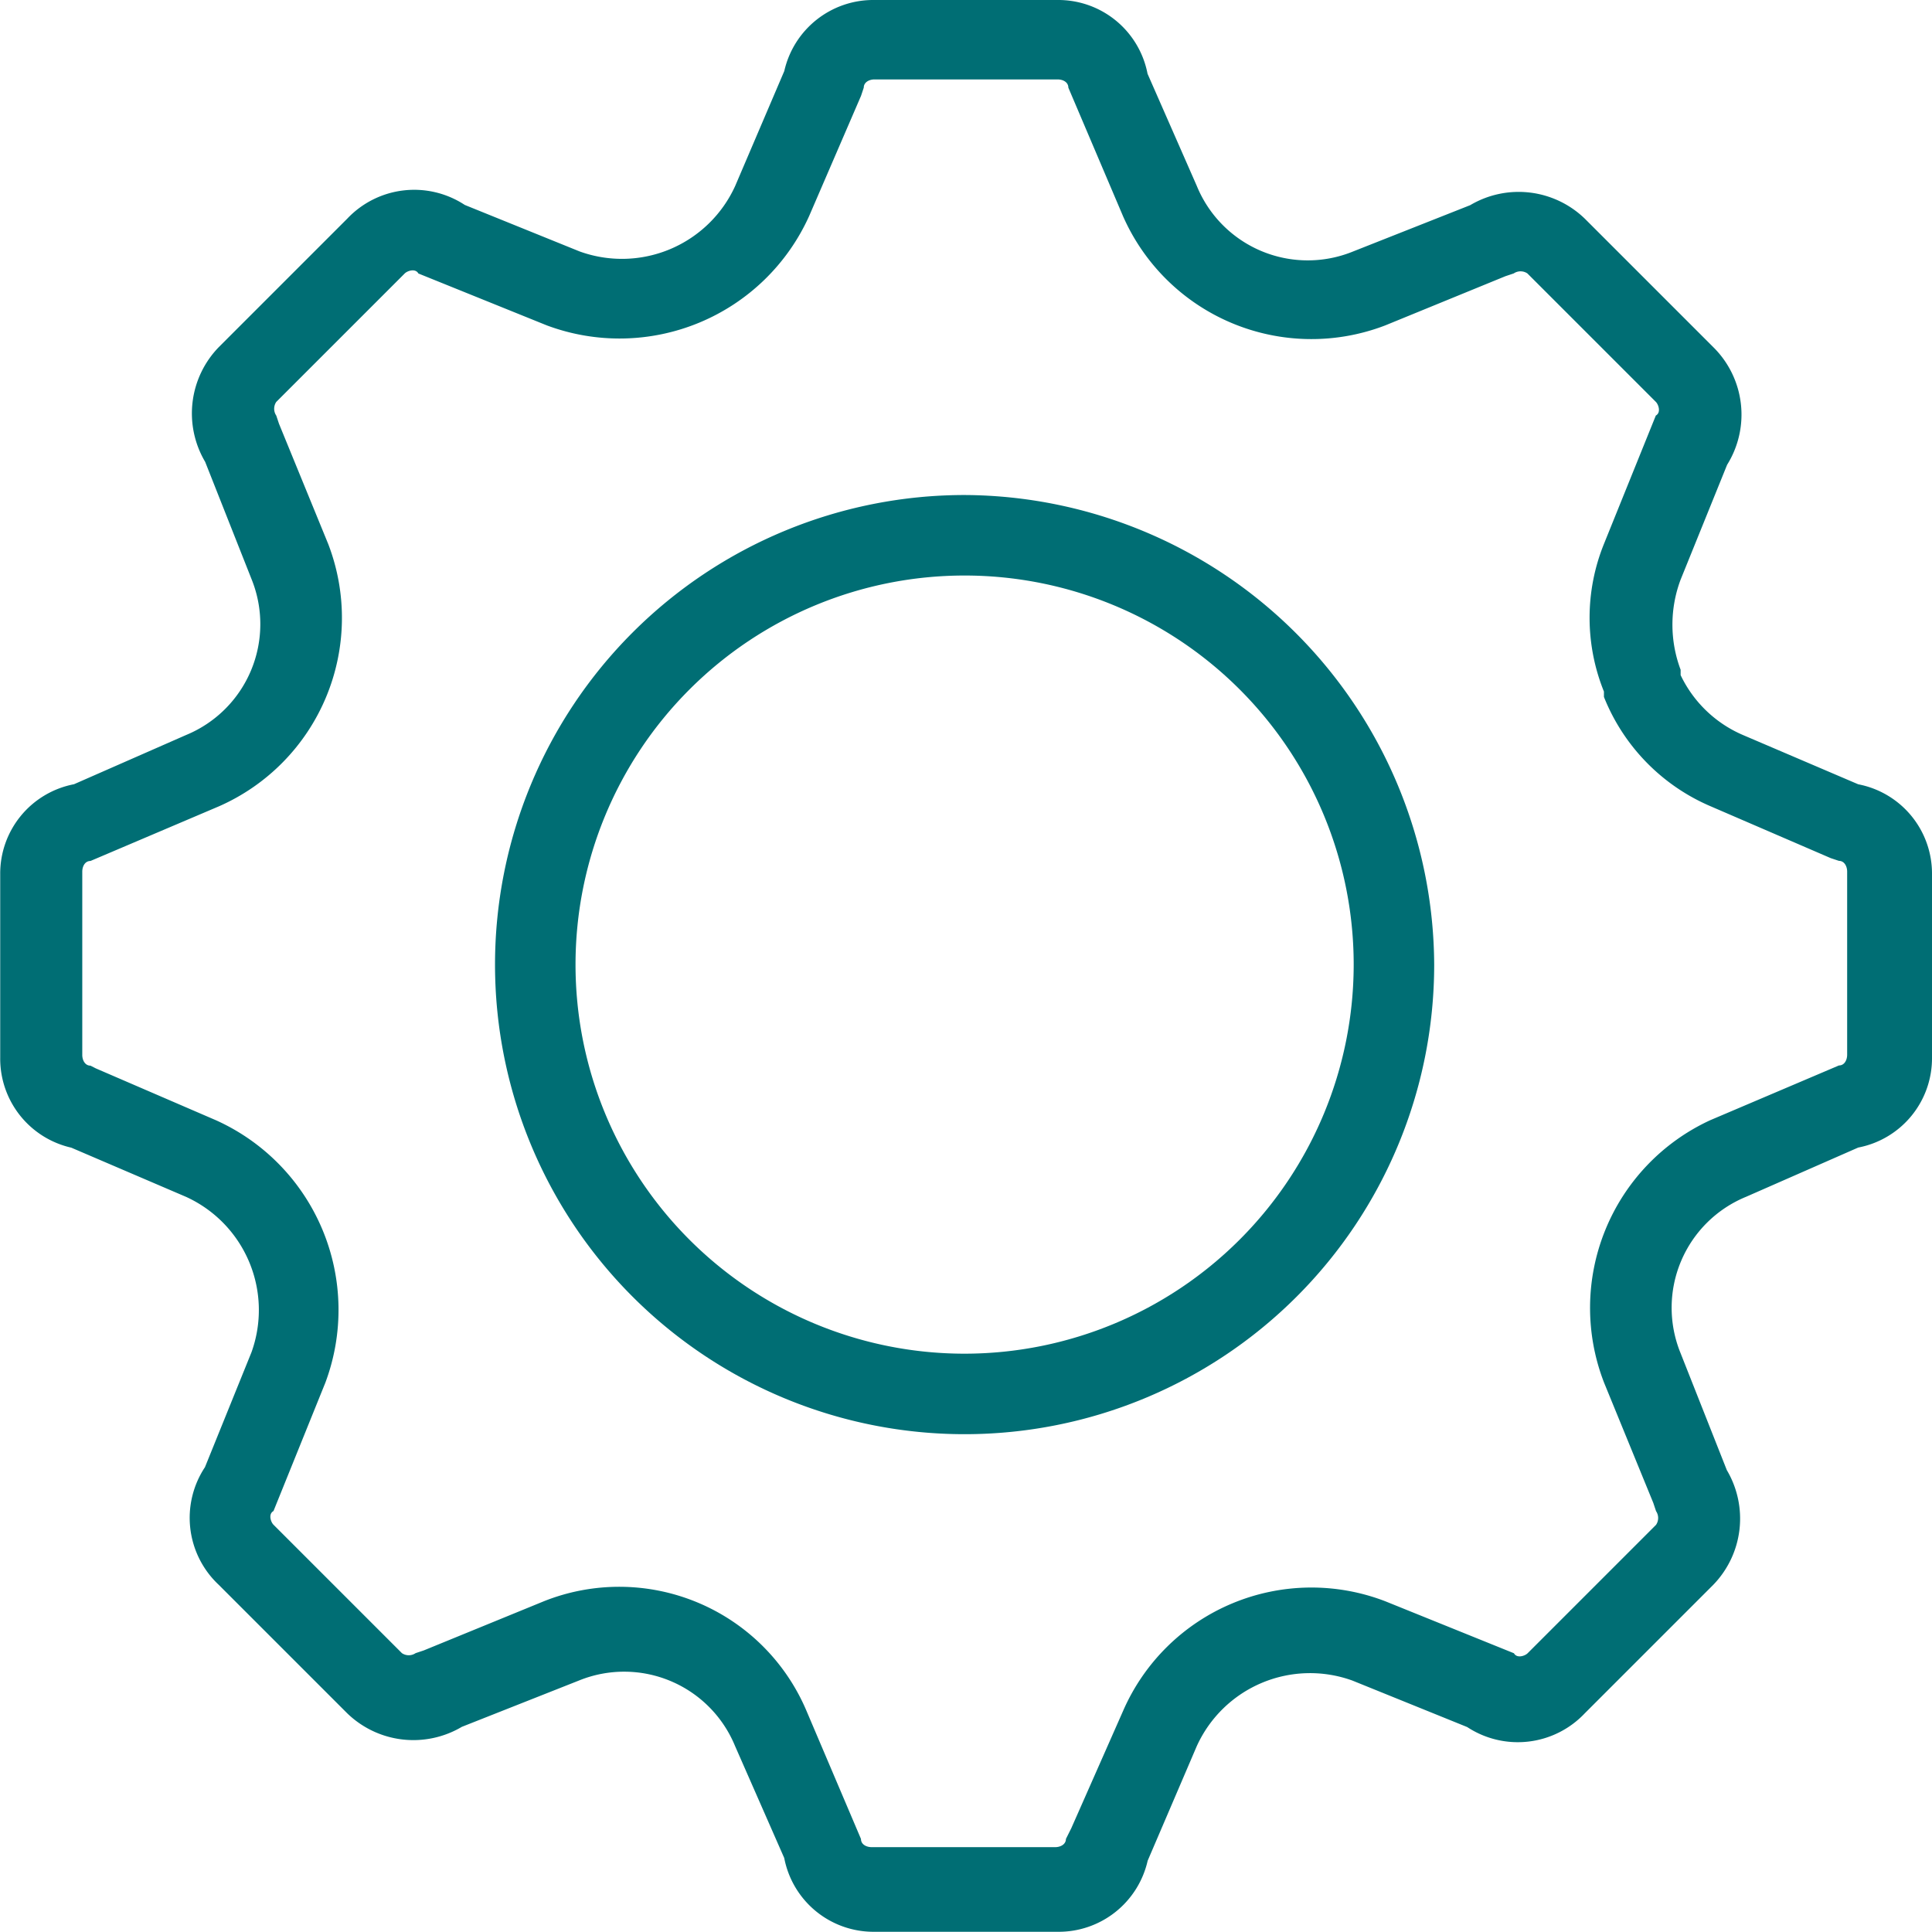 <svg xmlns="http://www.w3.org/2000/svg" width="36" height="36" viewBox="0 0 36 36"><defs><style>.a{fill:#006e74;}</style></defs><g transform="translate(-14.7 -14.7)"><path class="a" d="M41.25,32.5A8.75,8.75,0,1,0,50,41.25,8.792,8.792,0,0,0,41.25,32.5Zm0,16a7.25,7.25,0,1,1,7.25-7.25A7.255,7.255,0,0,1,41.25,48.5Z" transform="translate(-8.576 -8.576)"/><path class="a" d="M49.325,29.314,47.187,28.4a2.281,2.281,0,0,1-1.171-1.12v-.1a2.386,2.386,0,0,1,0-1.68l.866-2.139a1.766,1.766,0,0,0-.255-2.19l-2.393-2.393a1.772,1.772,0,0,0-2.139-.255l-2.19.866A2.234,2.234,0,0,1,37,18.163l-.917-2.088a1.694,1.694,0,0,0-1.68-1.375H30.994a1.7,1.7,0,0,0-1.68,1.324L28.4,18.163a2.318,2.318,0,0,1-2.9,1.222l-2.139-.866a1.716,1.716,0,0,0-2.19.255l-2.393,2.393a1.772,1.772,0,0,0-.255,2.139l.866,2.19a2.234,2.234,0,0,1-1.222,2.9l-2.088.917a1.694,1.694,0,0,0-1.375,1.68v3.412a1.7,1.7,0,0,0,1.324,1.68L18.163,37a2.318,2.318,0,0,1,1.222,2.9l-.866,2.139a1.709,1.709,0,0,0,.255,2.19l2.393,2.393a1.772,1.772,0,0,0,2.139.255l2.19-.866a2.234,2.234,0,0,1,2.9,1.222l.917,2.088a1.694,1.694,0,0,0,1.68,1.375h3.412a1.7,1.7,0,0,0,1.68-1.324L37,47.237a2.318,2.318,0,0,1,2.9-1.222l2.139.866a1.716,1.716,0,0,0,2.19-.255l2.393-2.393a1.772,1.772,0,0,0,.255-2.139l-.866-2.19A2.234,2.234,0,0,1,47.237,37l2.088-.917a1.694,1.694,0,0,0,1.375-1.68V30.994A1.694,1.694,0,0,0,49.325,29.314ZM44.59,40.465l.917,2.24.051.153a.227.227,0,0,1,0,.255l-2.393,2.393c-.051.051-.2.1-.255,0l-2.393-.967a3.828,3.828,0,0,0-4.888,2.037l-.967,2.19-.1.2c0,.1-.1.153-.2.153H30.943c-.1,0-.2-.051-.2-.153l-1.018-2.393a3.79,3.79,0,0,0-4.888-2.037l-2.24.917-.153.051a.227.227,0,0,1-.255,0l-2.393-2.393c-.051-.051-.1-.2,0-.255l.967-2.393a3.875,3.875,0,0,0-2.037-4.888l-2.24-.967-.1-.051c-.1,0-.153-.1-.153-.2V30.943c0-.1.051-.2.153-.2l2.393-1.018a3.836,3.836,0,0,0,2.037-4.888l-.917-2.24-.051-.153a.227.227,0,0,1,0-.255l2.393-2.393c.051-.051.2-.1.255,0l2.393.967a3.875,3.875,0,0,0,4.888-2.037l.967-2.24.051-.153c0-.1.1-.153.2-.153h3.412c.1,0,.2.051.2.153l1.018,2.393a3.836,3.836,0,0,0,4.888,2.037l2.24-.917.153-.051a.227.227,0,0,1,.255,0l2.393,2.393c.051.051.1.2,0,.255l-.967,2.393a3.669,3.669,0,0,0,0,2.75v.1a3.707,3.707,0,0,0,1.986,2.037l2.24.967.153.051c.1,0,.153.1.153.2v3.412c0,.1-.051.2-.153.2l-2.393,1.018A3.85,3.85,0,0,0,44.59,40.465Z" transform="translate(0 0)"/></g></svg>